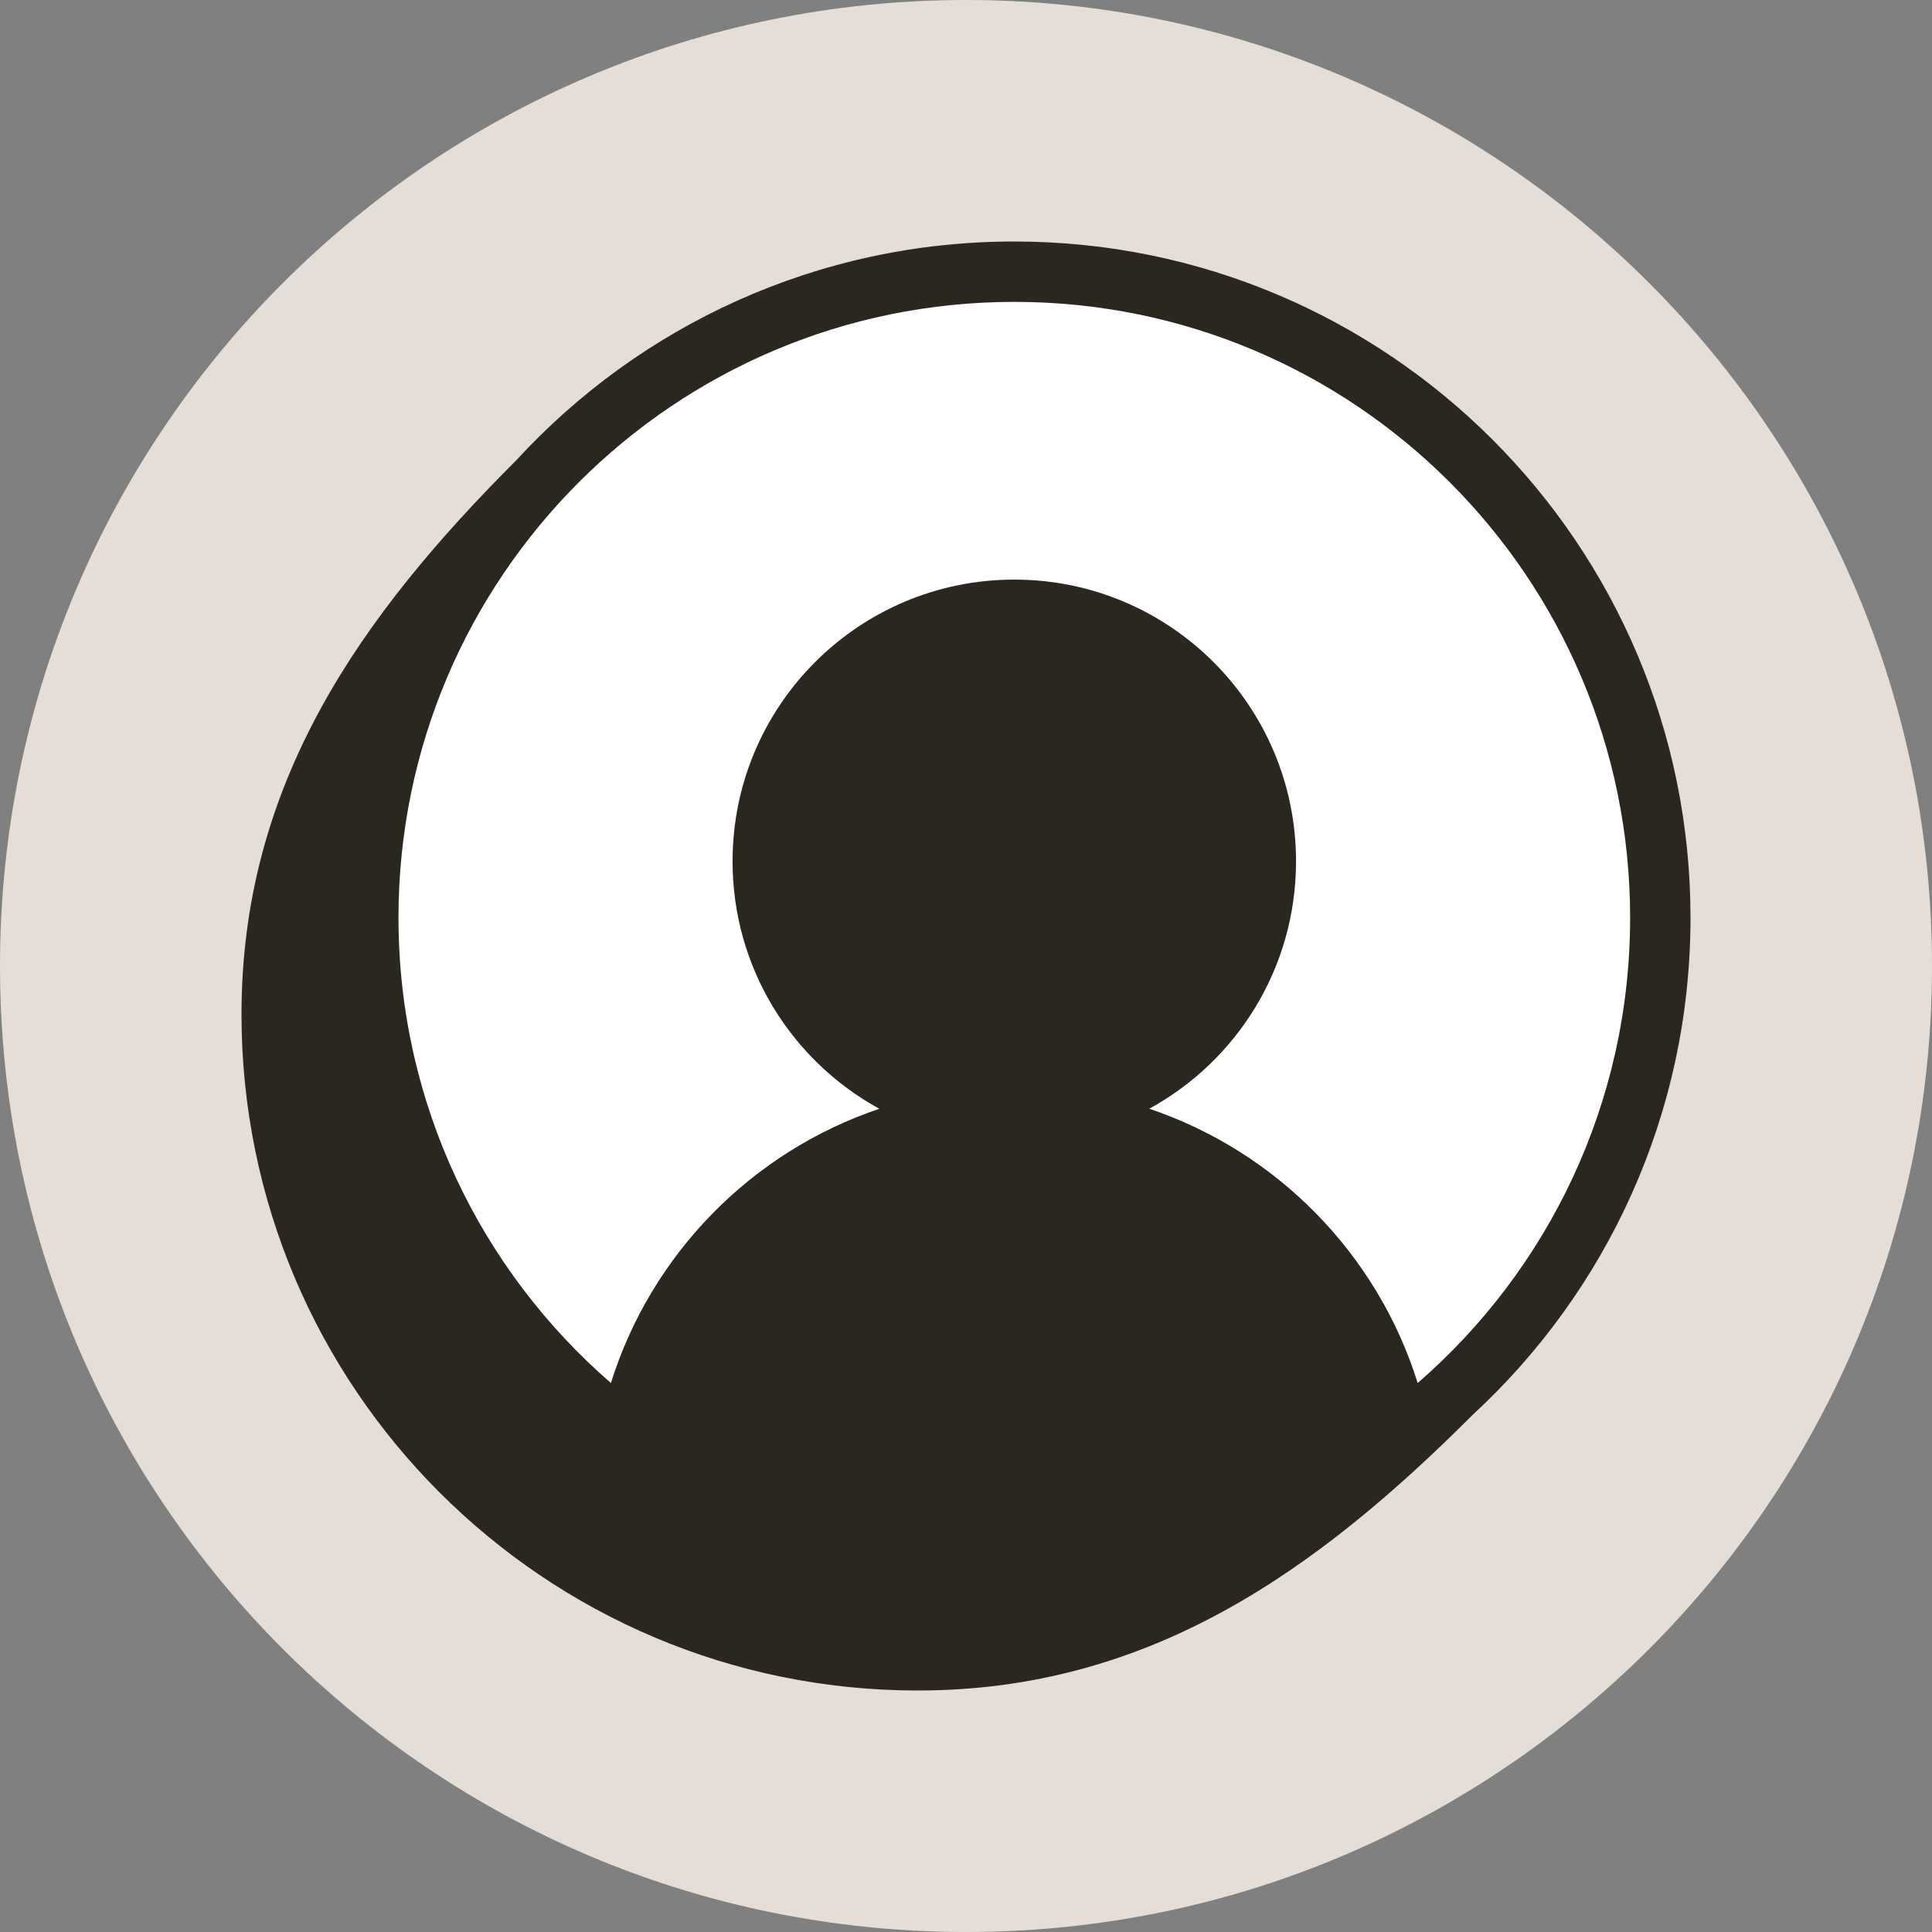 <svg width="40" height="40" viewBox="0 0 40 40" fill="none" xmlns="http://www.w3.org/2000/svg">
<rect x="0" y="0" width="40" height="40" fill="#808080" stroke="none"/>
<path d="M0 20C0 8.954 8.954 0 20 0V0C31.046 0 40 8.954 40 20V20C40 31.046 31.046 40 20 40V40C8.954 40 0 31.046 0 20V20Z" fill="#E5DED6"/>
<path fill-rule="evenodd" clip-rule="evenodd" d="M10.688 9.53C13.247 6.745 16.92 5 21 5C28.732 5 35 11.268 35 19C35 23.068 33.265 26.731 30.494 29.289C27.267 32.516 23.803 35 19 35C11.268 35 5 28.732 5 21C5 16.21 7.468 12.751 10.688 9.53Z" fill="#2A2620"/>
<path d="M29.352 28.634C32.046 26.296 33.75 22.847 33.75 19C33.75 11.958 28.042 6.25 21 6.25C13.958 6.25 8.25 11.958 8.25 19C8.25 22.847 9.954 26.296 12.648 28.634C13.483 25.965 15.562 23.846 18.206 22.956C16.395 21.965 15.167 20.043 15.167 17.833C15.167 14.612 17.778 12 21 12C24.222 12 26.833 14.612 26.833 17.833C26.833 20.043 25.605 21.965 23.794 22.955C26.438 23.846 28.517 25.965 29.352 28.634Z" fill="white"/>
</svg>
